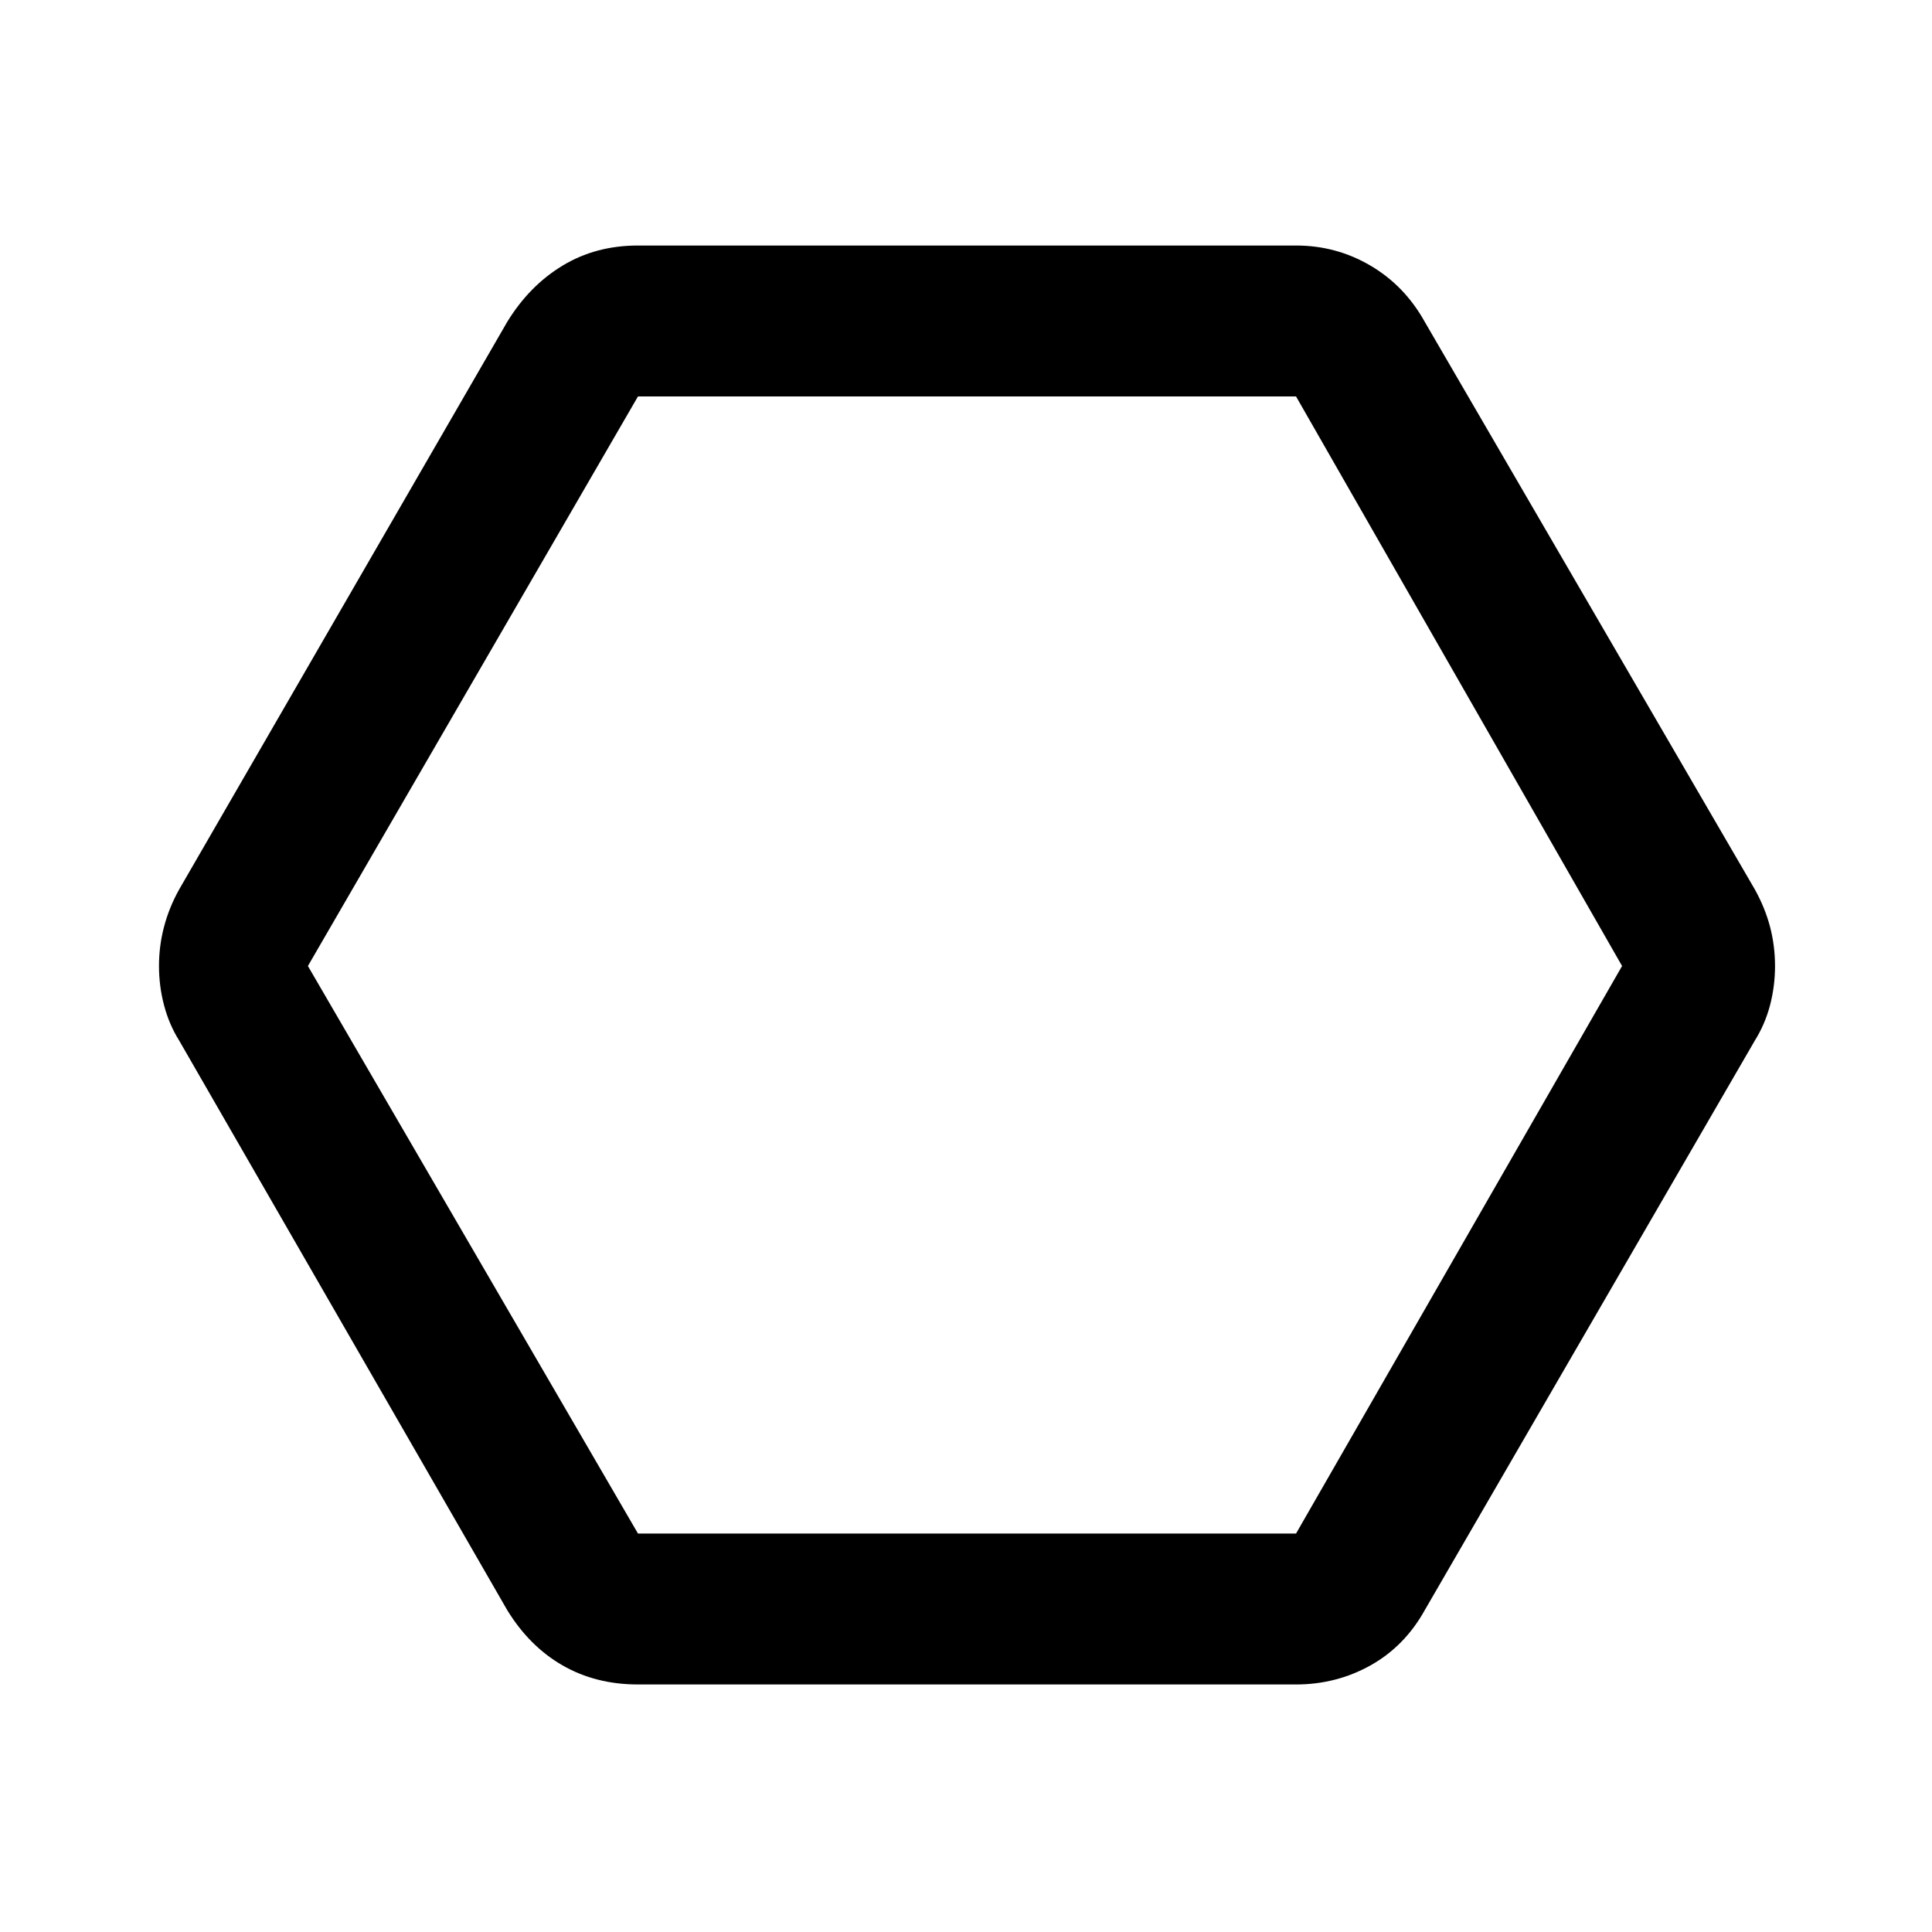 <svg xmlns="http://www.w3.org/2000/svg" height="24" width="24"><path d="M7.925 20.925q-.525 0-.937-.237Q6.575 20.45 6.3 20l-4.075-7.075q-.125-.2-.187-.437-.063-.238-.063-.488t.063-.488q.062-.237.187-.462L6.3 4q.275-.45.688-.7.412-.25.937-.25H16.1q.5 0 .925.25.425.25.675.7l4.1 7.05q.125.225.188.462.062.238.062.488t-.062.488q-.063.237-.188.437L17.7 20q-.25.45-.675.688-.425.237-.925.237Zm0-1.875H16.1L20.15 12 16.1 4.925H7.925L3.825 12ZM12 12Z"/></svg>